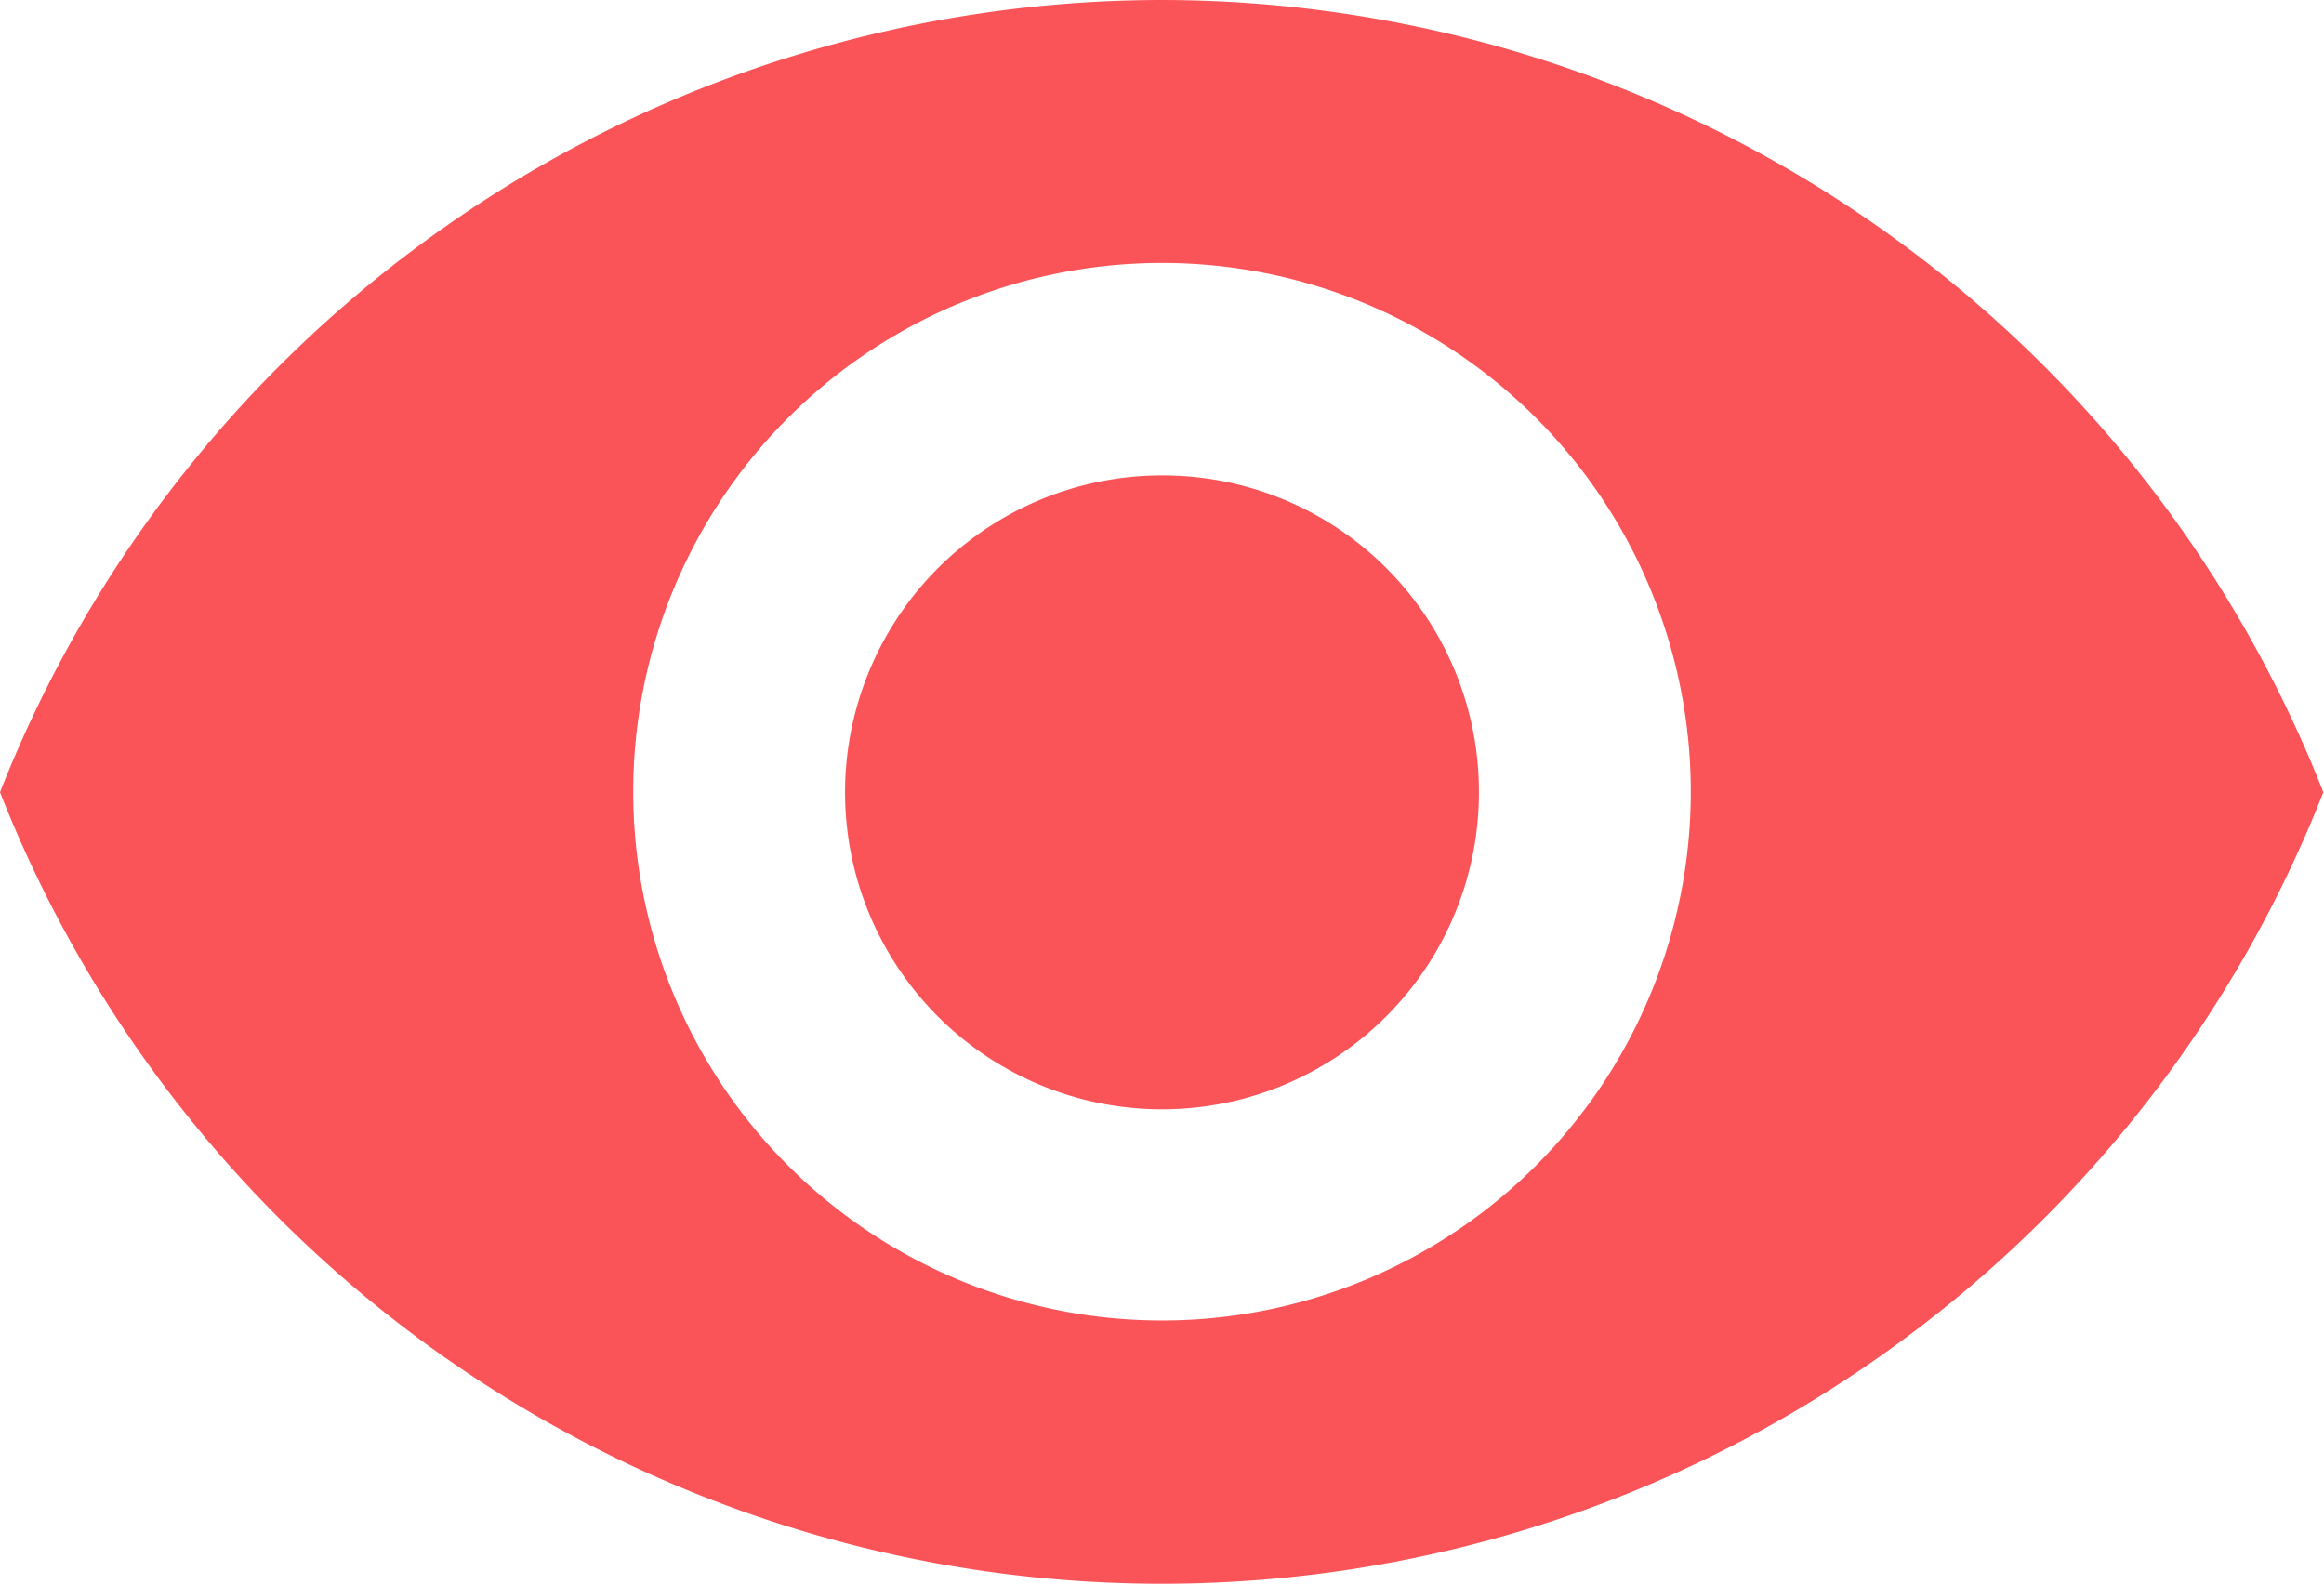 <svg xmlns="http://www.w3.org/2000/svg" width="145.04" height="98.89" viewBox="0 0 145.04 98.89">
  <defs>
    <style>
      .a {
        fill: #fa5458;
      }
    </style>
  </defs>
  <title>Asset 100</title>
  <path class="a" d="M72.52,0A78,78,0,0,0,0,49.44a77.9,77.9,0,0,0,145,0A78,78,0,0,0,72.52,0Zm0,82.41a33,33,0,1,1,33-33A33,33,0,0,1,72.52,82.41Zm0-52.74A19.78,19.78,0,1,0,92.3,49.44,19.74,19.74,0,0,0,72.52,29.67Z"/>
</svg>
